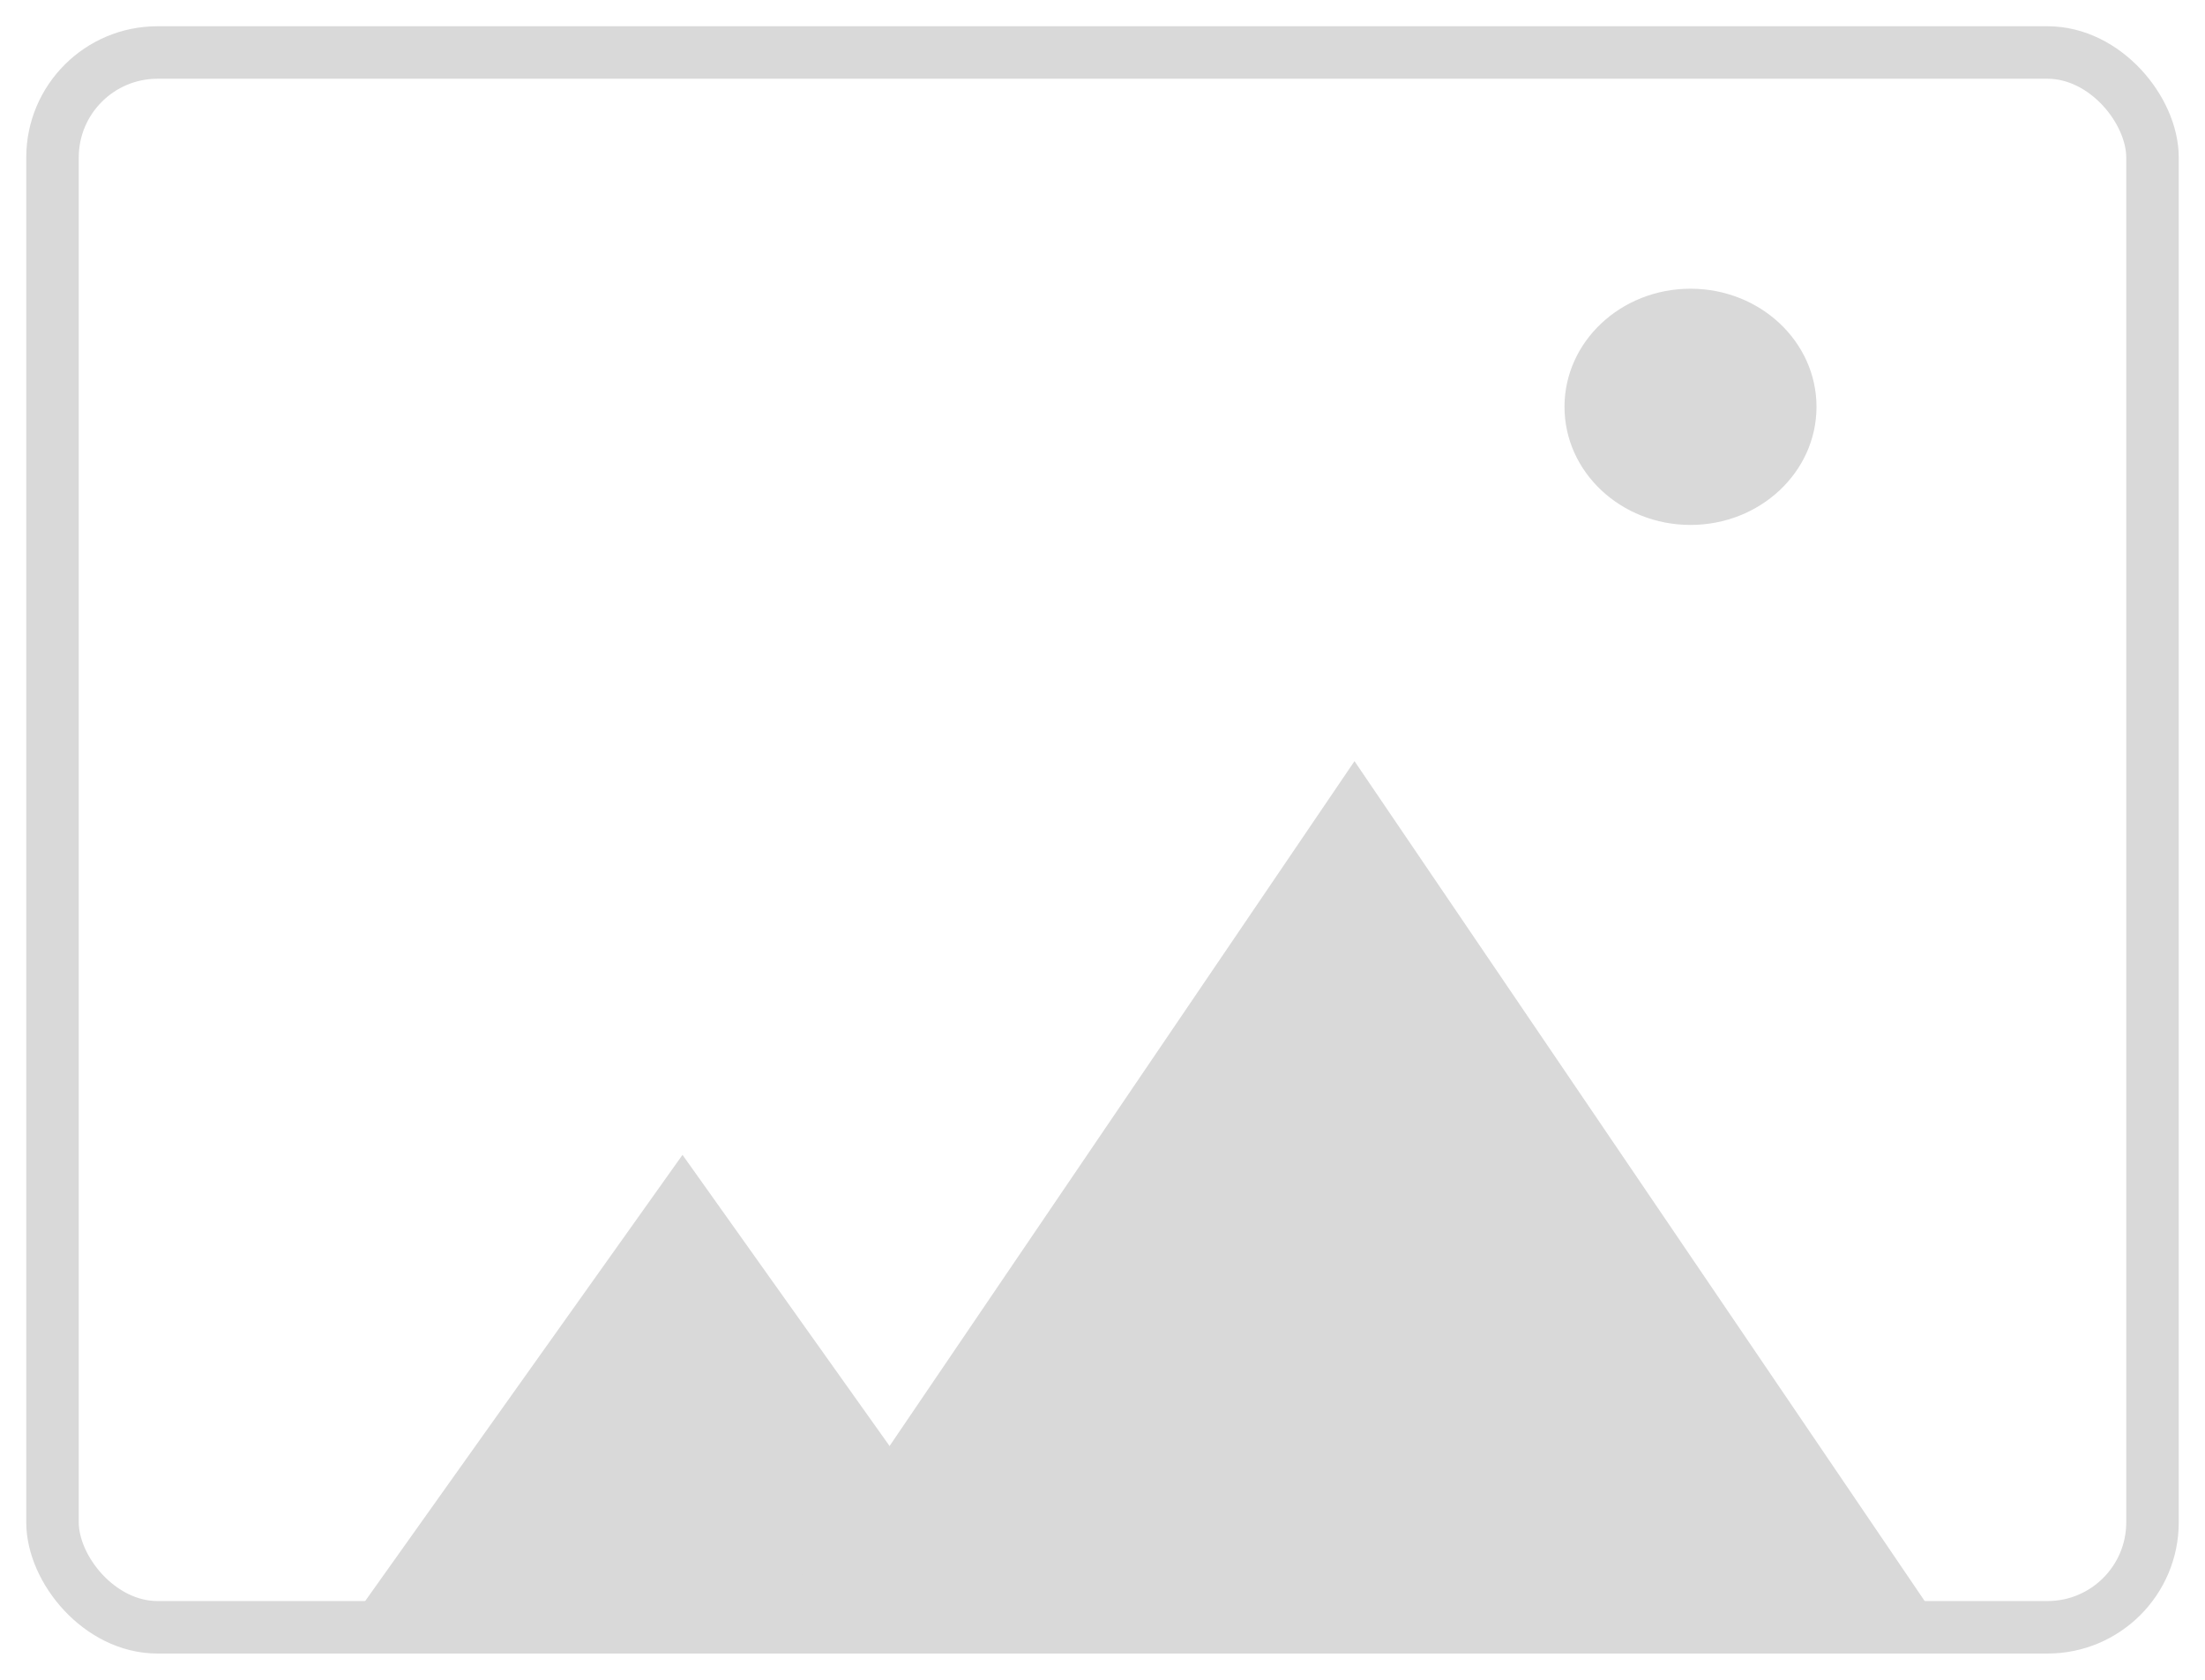 <?xml version="1.0" encoding="UTF-8"?>
<svg width="42px" height="32px" viewBox="0 0 42 32" version="1.1" xmlns="http://www.w3.org/2000/svg" xmlns:xlink="http://www.w3.org/1999/xlink">
    <!-- Generator: Sketch 63.1 (92452) - https://sketch.com -->
    <title>暂无图片-无线框备份 2</title>
    <desc>Created with Sketch.</desc>
    <g id="-组件库" stroke="none" stroke-width="1" fill="none" fill-rule="evenodd">
        <g id="十九、占位符" transform="translate(-890, -564)">
            <g id="暂无图片-无线框备份-2" transform="translate(891, 565)">
                <g id="编组-3">
                    <rect id="矩形" stroke="#D9D9D9" x="0" y="0" width="40" height="30" rx="2"></rect>
                    <polygon id="矩形" fill="#D9D9D9" points="12 21 18.4 30 5.6 30"></polygon>
                    <polygon id="矩形备份" fill="#D9D9D9" points="24.8 13.5 36 30 13.6 30"></polygon>
                    <ellipse id="椭圆形" fill="#D9D9D9" cx="31.2" cy="6.75" rx="2.4" ry="2.25"></ellipse>
                </g>
            </g>
        </g>
    </g>
</svg>